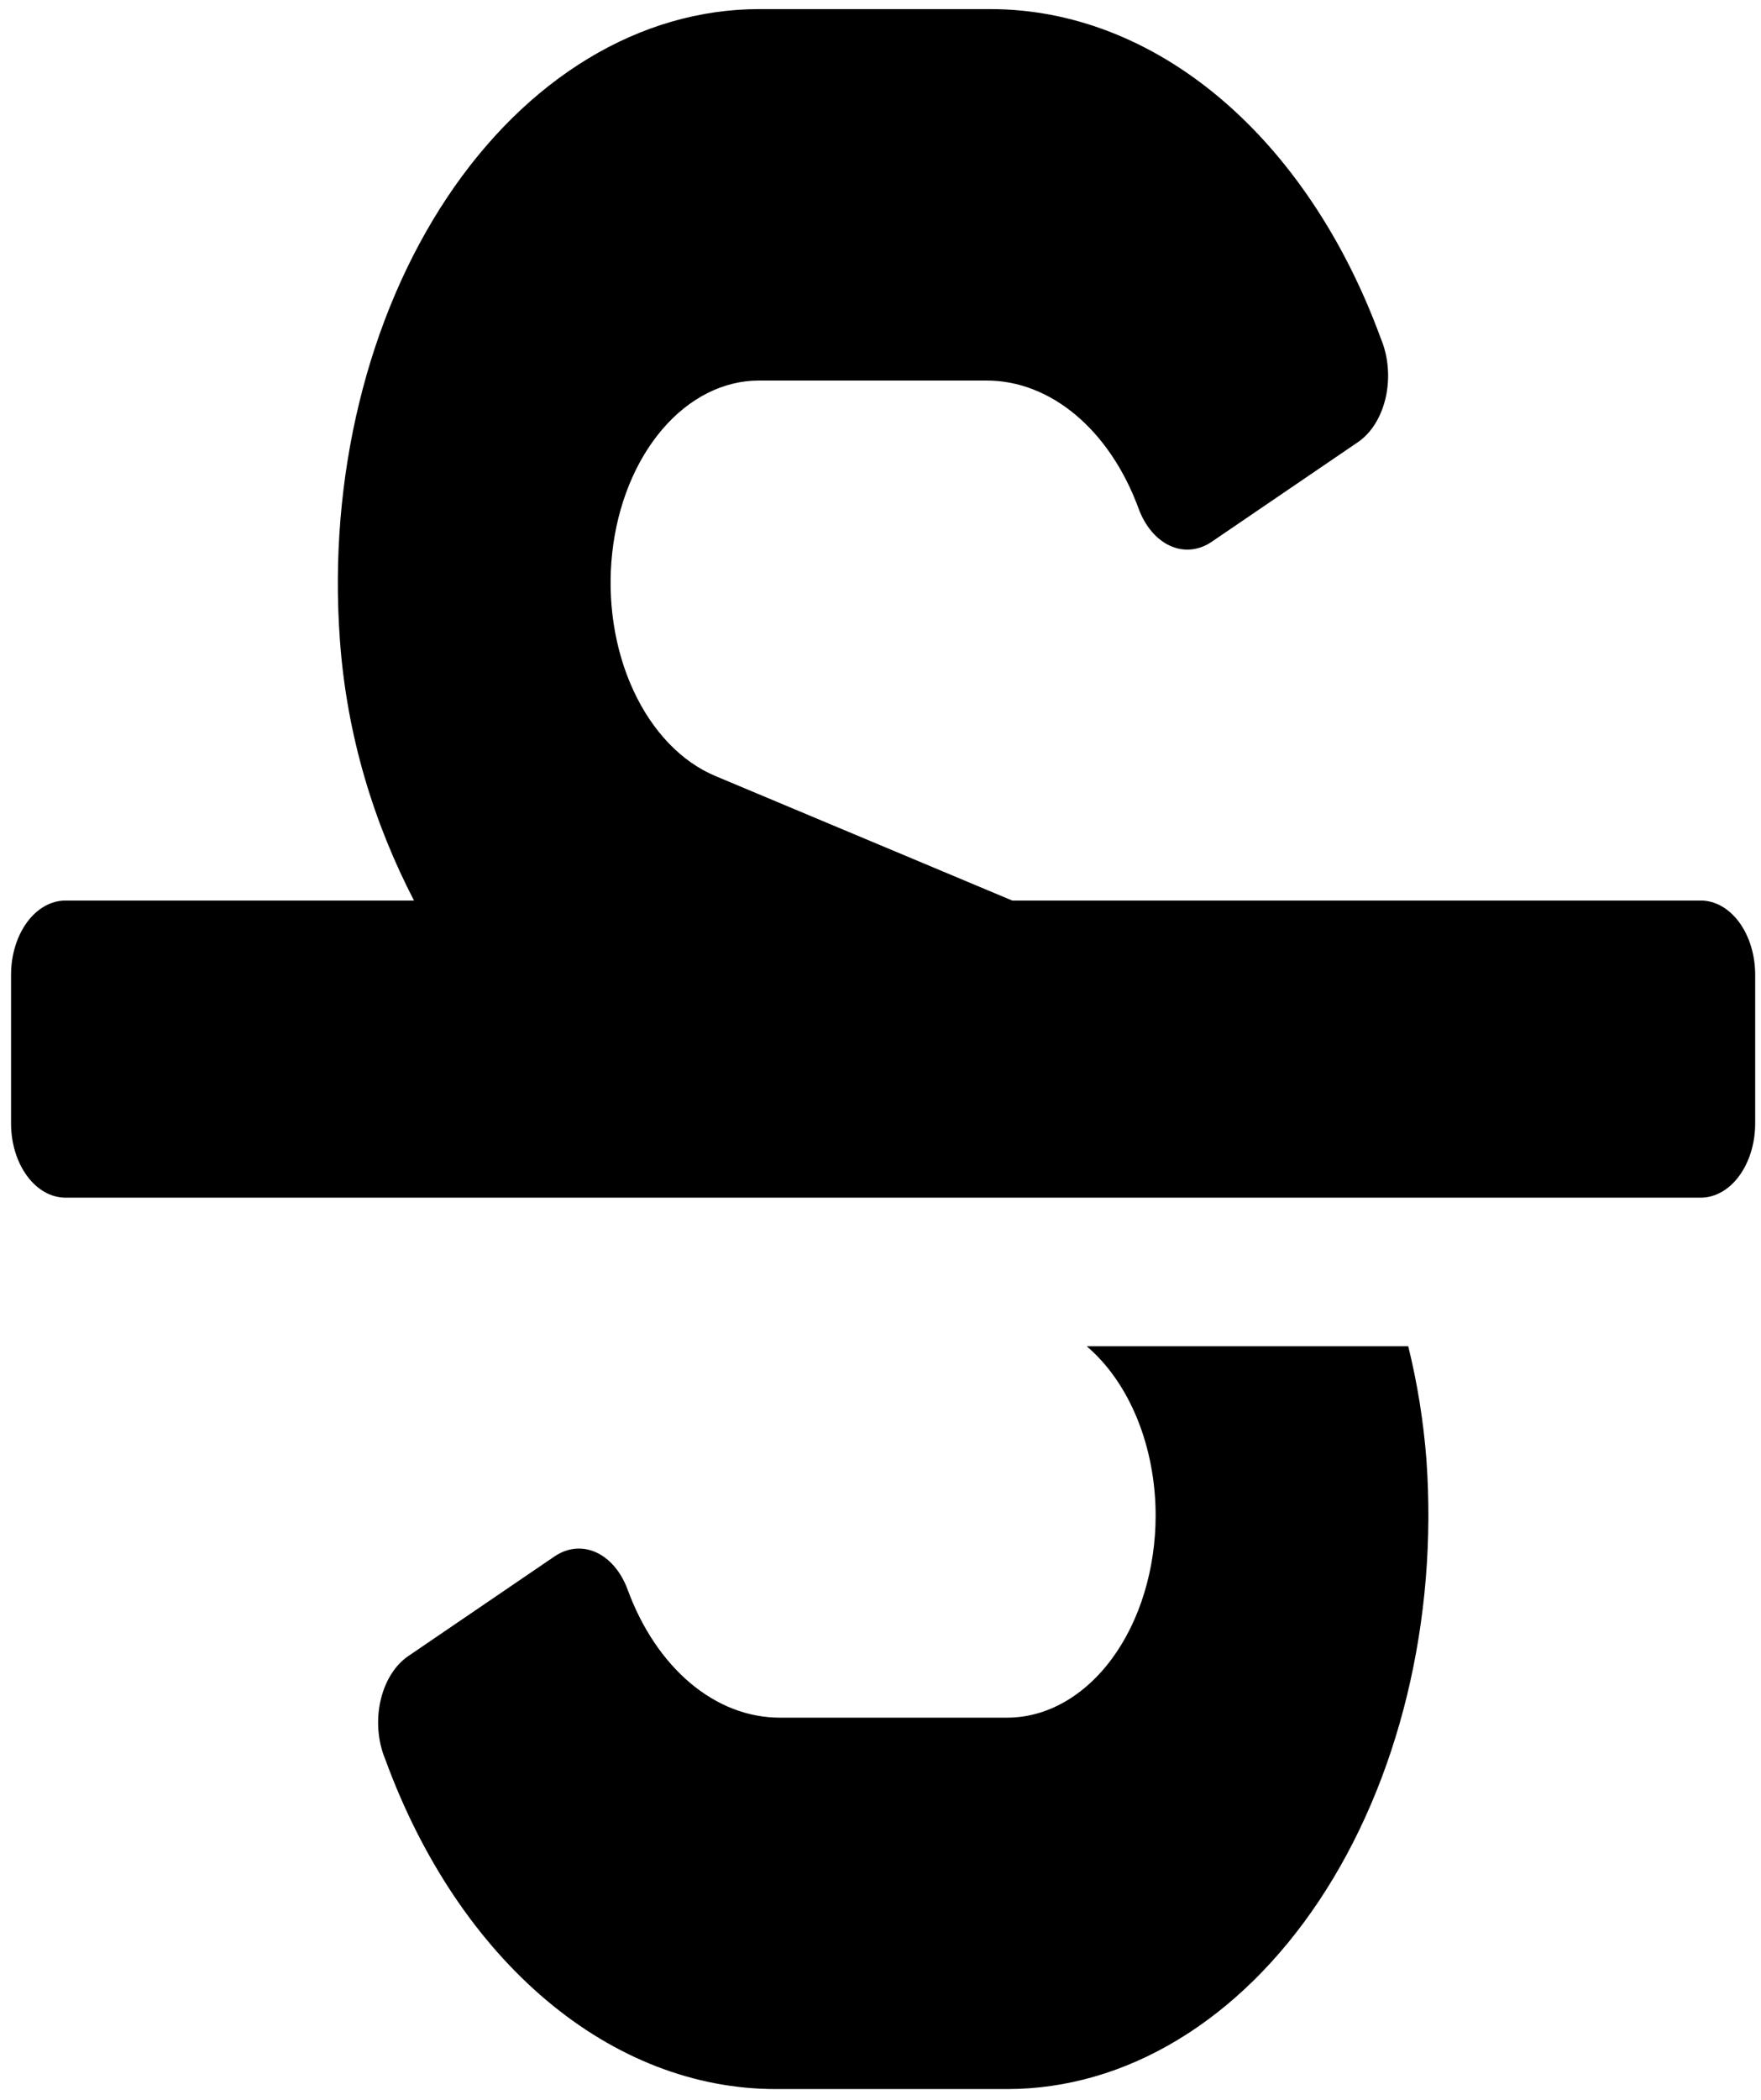 <svg width="99" height="118" viewBox="0 0 99 118" xmlns="http://www.w3.org/2000/svg">
    <path d="M95.609 50.605H56.905L40.211 43.605C38.303 42.804 36.669 41.097 35.606 38.794C34.543 36.491 34.122 33.745 34.419 31.055C34.717 28.365 35.712 25.91 37.226 24.135C38.739 22.36 40.67 21.384 42.666 21.384H55.457C57.233 21.382 58.974 22.055 60.484 23.326C61.995 24.597 63.216 26.416 64.01 28.58C64.374 29.569 65.011 30.322 65.781 30.671C66.552 31.021 67.393 30.94 68.12 30.445L76.343 24.844C77.07 24.349 77.622 23.481 77.88 22.431C78.137 21.381 78.077 20.235 77.714 19.245L77.613 18.984C75.578 13.433 72.448 8.765 68.574 5.502C64.7 2.24 60.236 0.512 55.681 0.512H42.659C39.357 0.516 36.092 1.46 33.074 3.284C30.055 5.108 27.35 7.772 25.132 11.104C22.914 14.437 21.232 18.364 20.194 22.634C19.155 26.904 18.784 31.423 19.104 35.9C19.486 41.351 21.038 46.292 23.274 50.605H3.685C2.873 50.605 2.093 51.044 1.519 51.827C0.944 52.61 0.621 53.672 0.621 54.779L0.621 63.128C0.621 64.235 0.944 65.297 1.519 66.079C2.093 66.862 2.873 67.302 3.685 67.302H95.609C96.421 67.302 97.201 66.862 97.775 66.079C98.35 65.297 98.673 64.235 98.673 63.128V54.779C98.673 53.672 98.35 52.61 97.775 51.827C97.201 51.044 96.421 50.605 95.609 50.605ZM61.091 75.651C62.276 76.658 63.254 78.059 63.932 79.723C64.61 81.386 64.966 83.258 64.968 85.16C64.966 88.173 64.086 91.061 62.523 93.192C60.959 95.322 58.839 96.52 56.627 96.523H43.837C42.061 96.524 40.32 95.852 38.809 94.581C37.299 93.31 36.078 91.491 35.284 89.327C34.92 88.337 34.283 87.585 33.513 87.235C32.742 86.885 31.901 86.967 31.174 87.462L22.951 93.063C22.224 93.558 21.672 94.426 21.414 95.476C21.157 96.526 21.217 97.672 21.58 98.662L21.681 98.923C23.716 104.473 26.846 109.142 30.72 112.404C34.594 115.667 39.058 117.395 43.613 117.394H56.635C59.937 117.391 63.202 116.447 66.22 114.622C69.239 112.798 71.944 110.135 74.162 106.802C76.38 103.47 78.062 99.543 79.1 95.272C80.138 91.002 80.51 86.484 80.19 82.006C80.021 79.843 79.678 77.712 79.168 75.651H61.091Z"/>
</svg>
